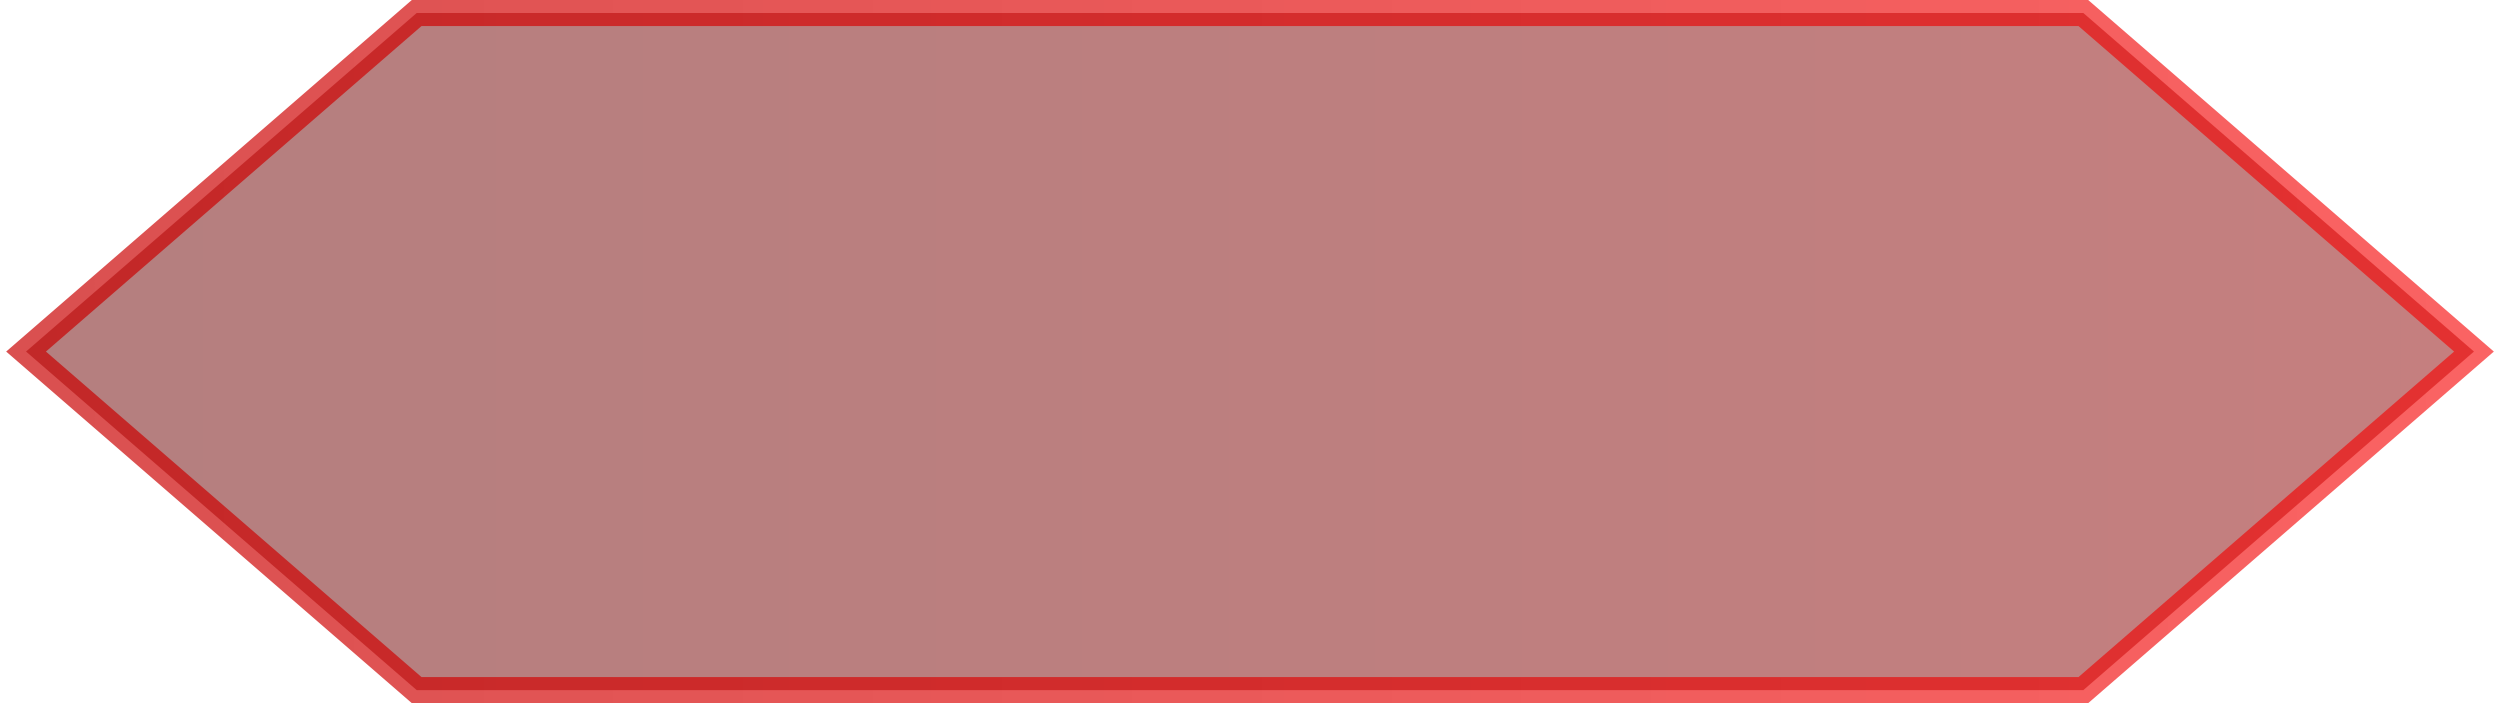 <svg width="192" height="54" viewBox="0 0 192 54" fill="none" xmlns="http://www.w3.org/2000/svg">
<path d="M160 1L190 27L160 53L32 53L2 27L32 1L160 1Z" fill="url(#paint0_linear_0_3)" fill-opacity="0.5" stroke="url(#paint1_linear_0_3)" stroke-width="2" stroke-linecap="square"/>
<defs>
<linearGradient id="paint0_linear_0_3" x1="190" y1="27" x2="-305" y2="27" gradientUnits="userSpaceOnUse">
<stop stop-color="#8C0000"/>
<stop offset="1" stop-color="#340000"/>
</linearGradient>
<linearGradient id="paint1_linear_0_3" x1="-566" y1="27" x2="221" y2="27" gradientUnits="userSpaceOnUse">
<stop stop-color="#3D0000" stop-opacity="0.91"/>
<stop offset="0.894" stop-color="#EA0000" stop-opacity="0.633"/>
<stop offset="1" stop-color="#FF0000" stop-opacity="0.6"/>
</linearGradient>
</defs>
</svg>
